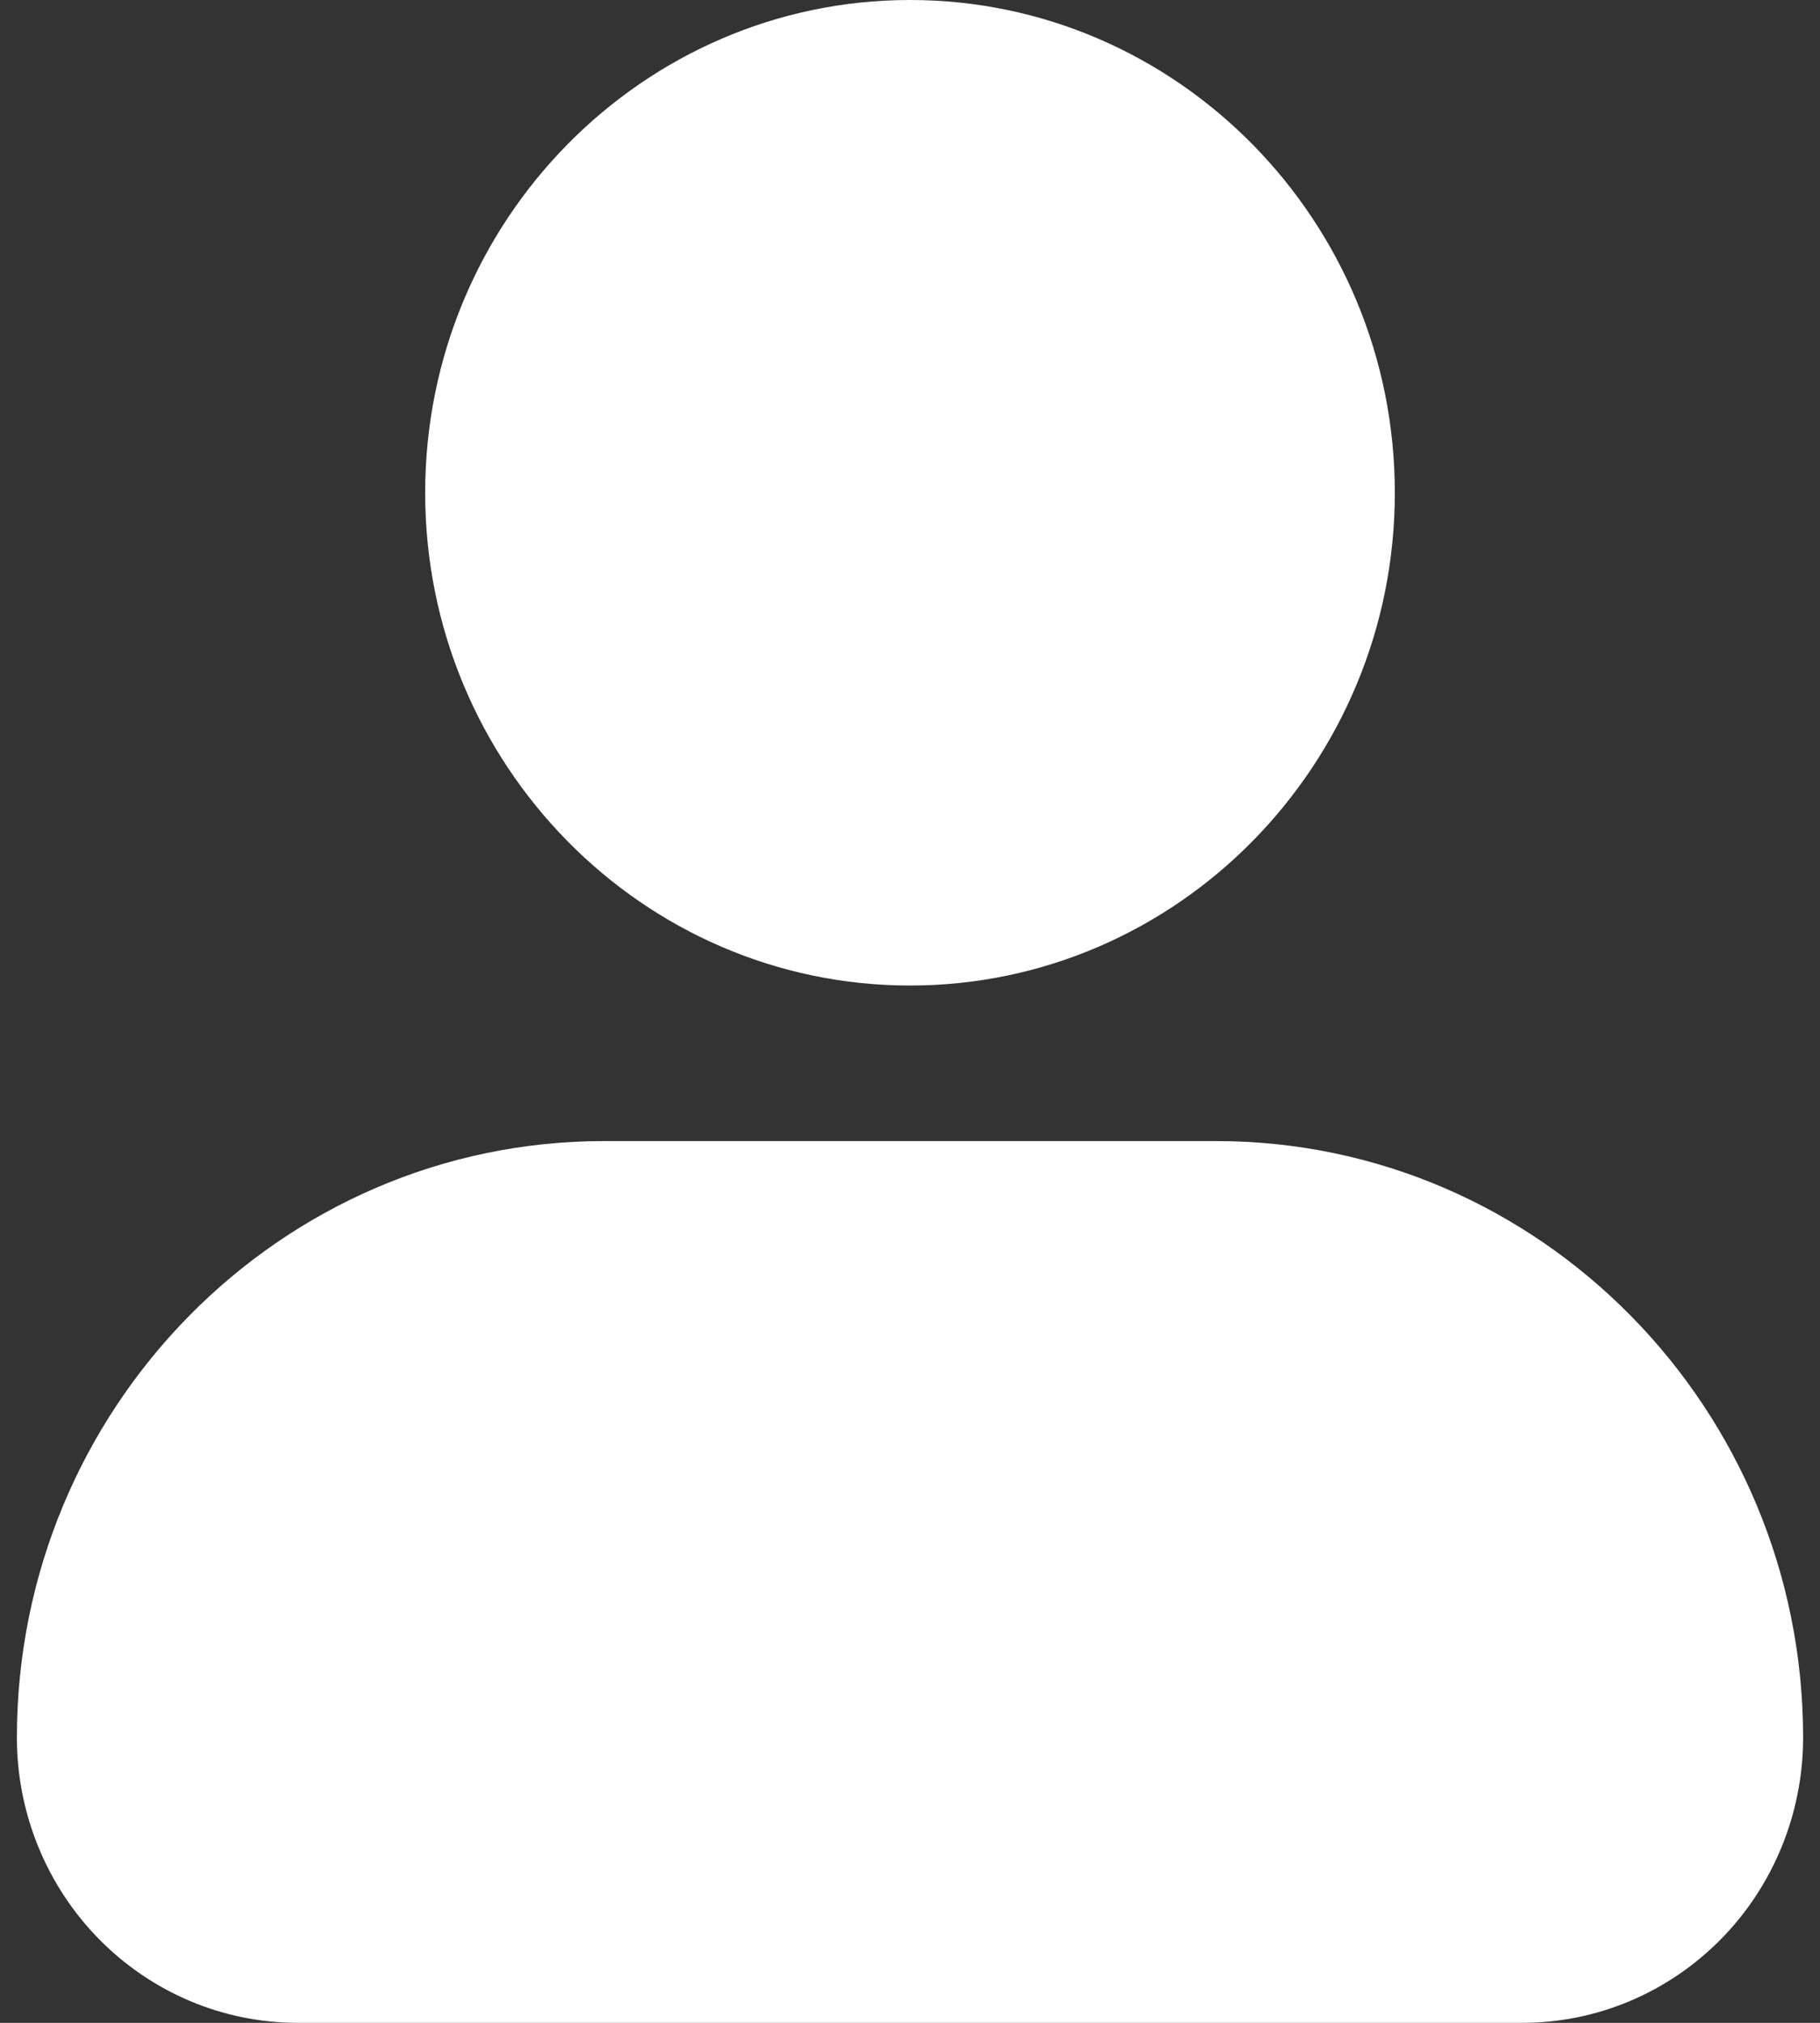 <svg width="18" height="20" viewBox="0 0 18 20" fill="none" xmlns="http://www.w3.org/2000/svg">
<rect x="0" y="0" width="18" height="20" fill="#333333" stroke="none"/>
<path d="M4.205 4.872C4.205 2.186 6.356 0 9 0C11.644 0 13.795 2.186 13.795 4.872C13.795 7.558 11.644 9.744 9 9.744C6.356 9.744 4.205 7.558 4.205 4.872ZM12.029 11.282H5.972C2.771 11.282 0.167 13.928 0.167 17.18C0.167 17.927 0.46 18.645 0.98 19.173C1.501 19.702 2.207 20 2.943 20H15.057C15.793 20 16.499 19.702 17.02 19.173C17.54 18.645 17.833 17.927 17.833 17.18C17.833 13.928 15.229 11.282 12.029 11.282Z" fill="white"/>
</svg>
